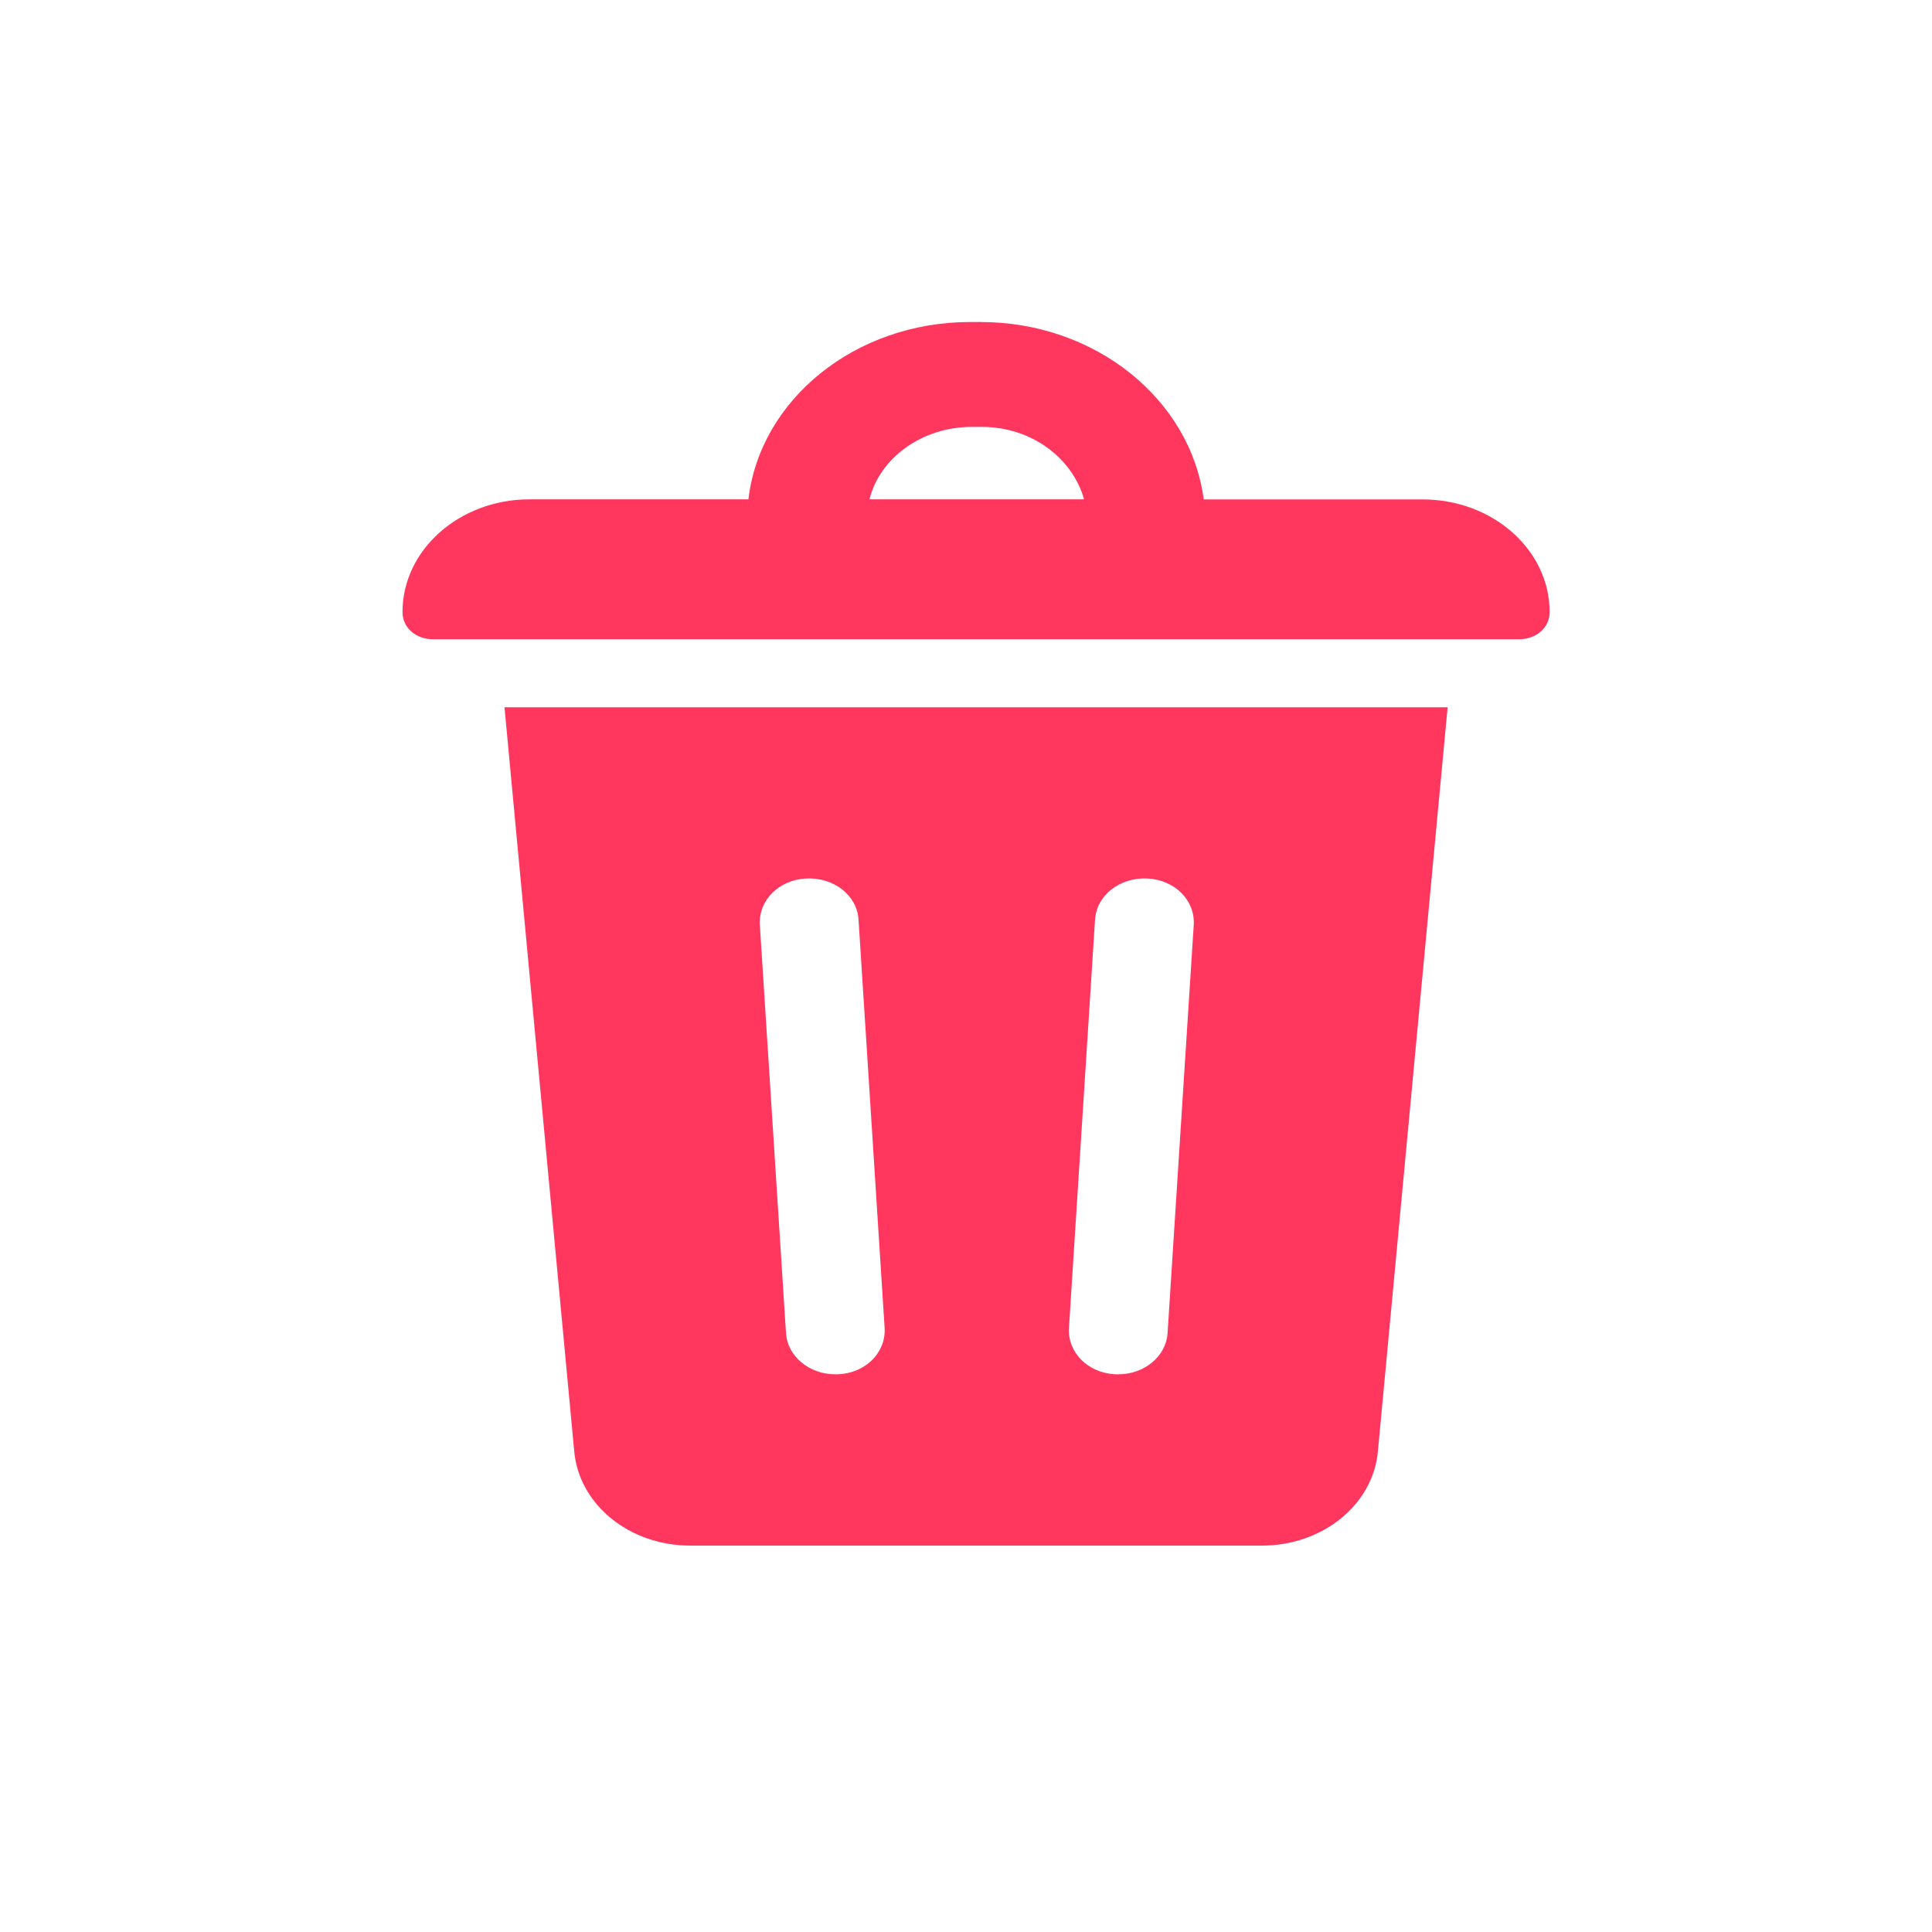 <svg xmlns="http://www.w3.org/2000/svg" width="24" height="24" viewBox="0 0 24 24">
  <path fill="#ff375e" d="M17.983 8.785l-.865 9.231c-.054.672-.685 1.184-1.442 1.184H8.574c-.757 0-1.388-.512-1.442-1.184l-.865-9.23h11.716zm-3.731 2.128c-.342-.016-.63.208-.649.512l-.324 5.071c-.018.304.234.56.576.576h.037c.324 0 .594-.224.612-.512l.325-5.071c.018-.304-.234-.56-.577-.576zm-4.236 0c-.342.016-.595.272-.577.576l.325 5.071c.018.288.288.512.613.512h.036c.342-.016.594-.272.576-.576l-.324-5.071c-.018-.304-.307-.528-.649-.512zM12.179 4c1.433 0 2.611.965 2.774 2.204h2.72c.87 0 1.577.627 1.577 1.399 0 .193-.163.338-.38.338H5.38c-.217 0-.38-.145-.38-.338 0-.772.707-1.4 1.577-1.4h2.72C9.442 4.966 10.62 4 12.052 4zm.019 1.303h-.127c-.617 0-1.143.386-1.27.9h2.666c-.145-.514-.653-.9-1.27-.9z" fill-rule="nonzero"/>
</svg>